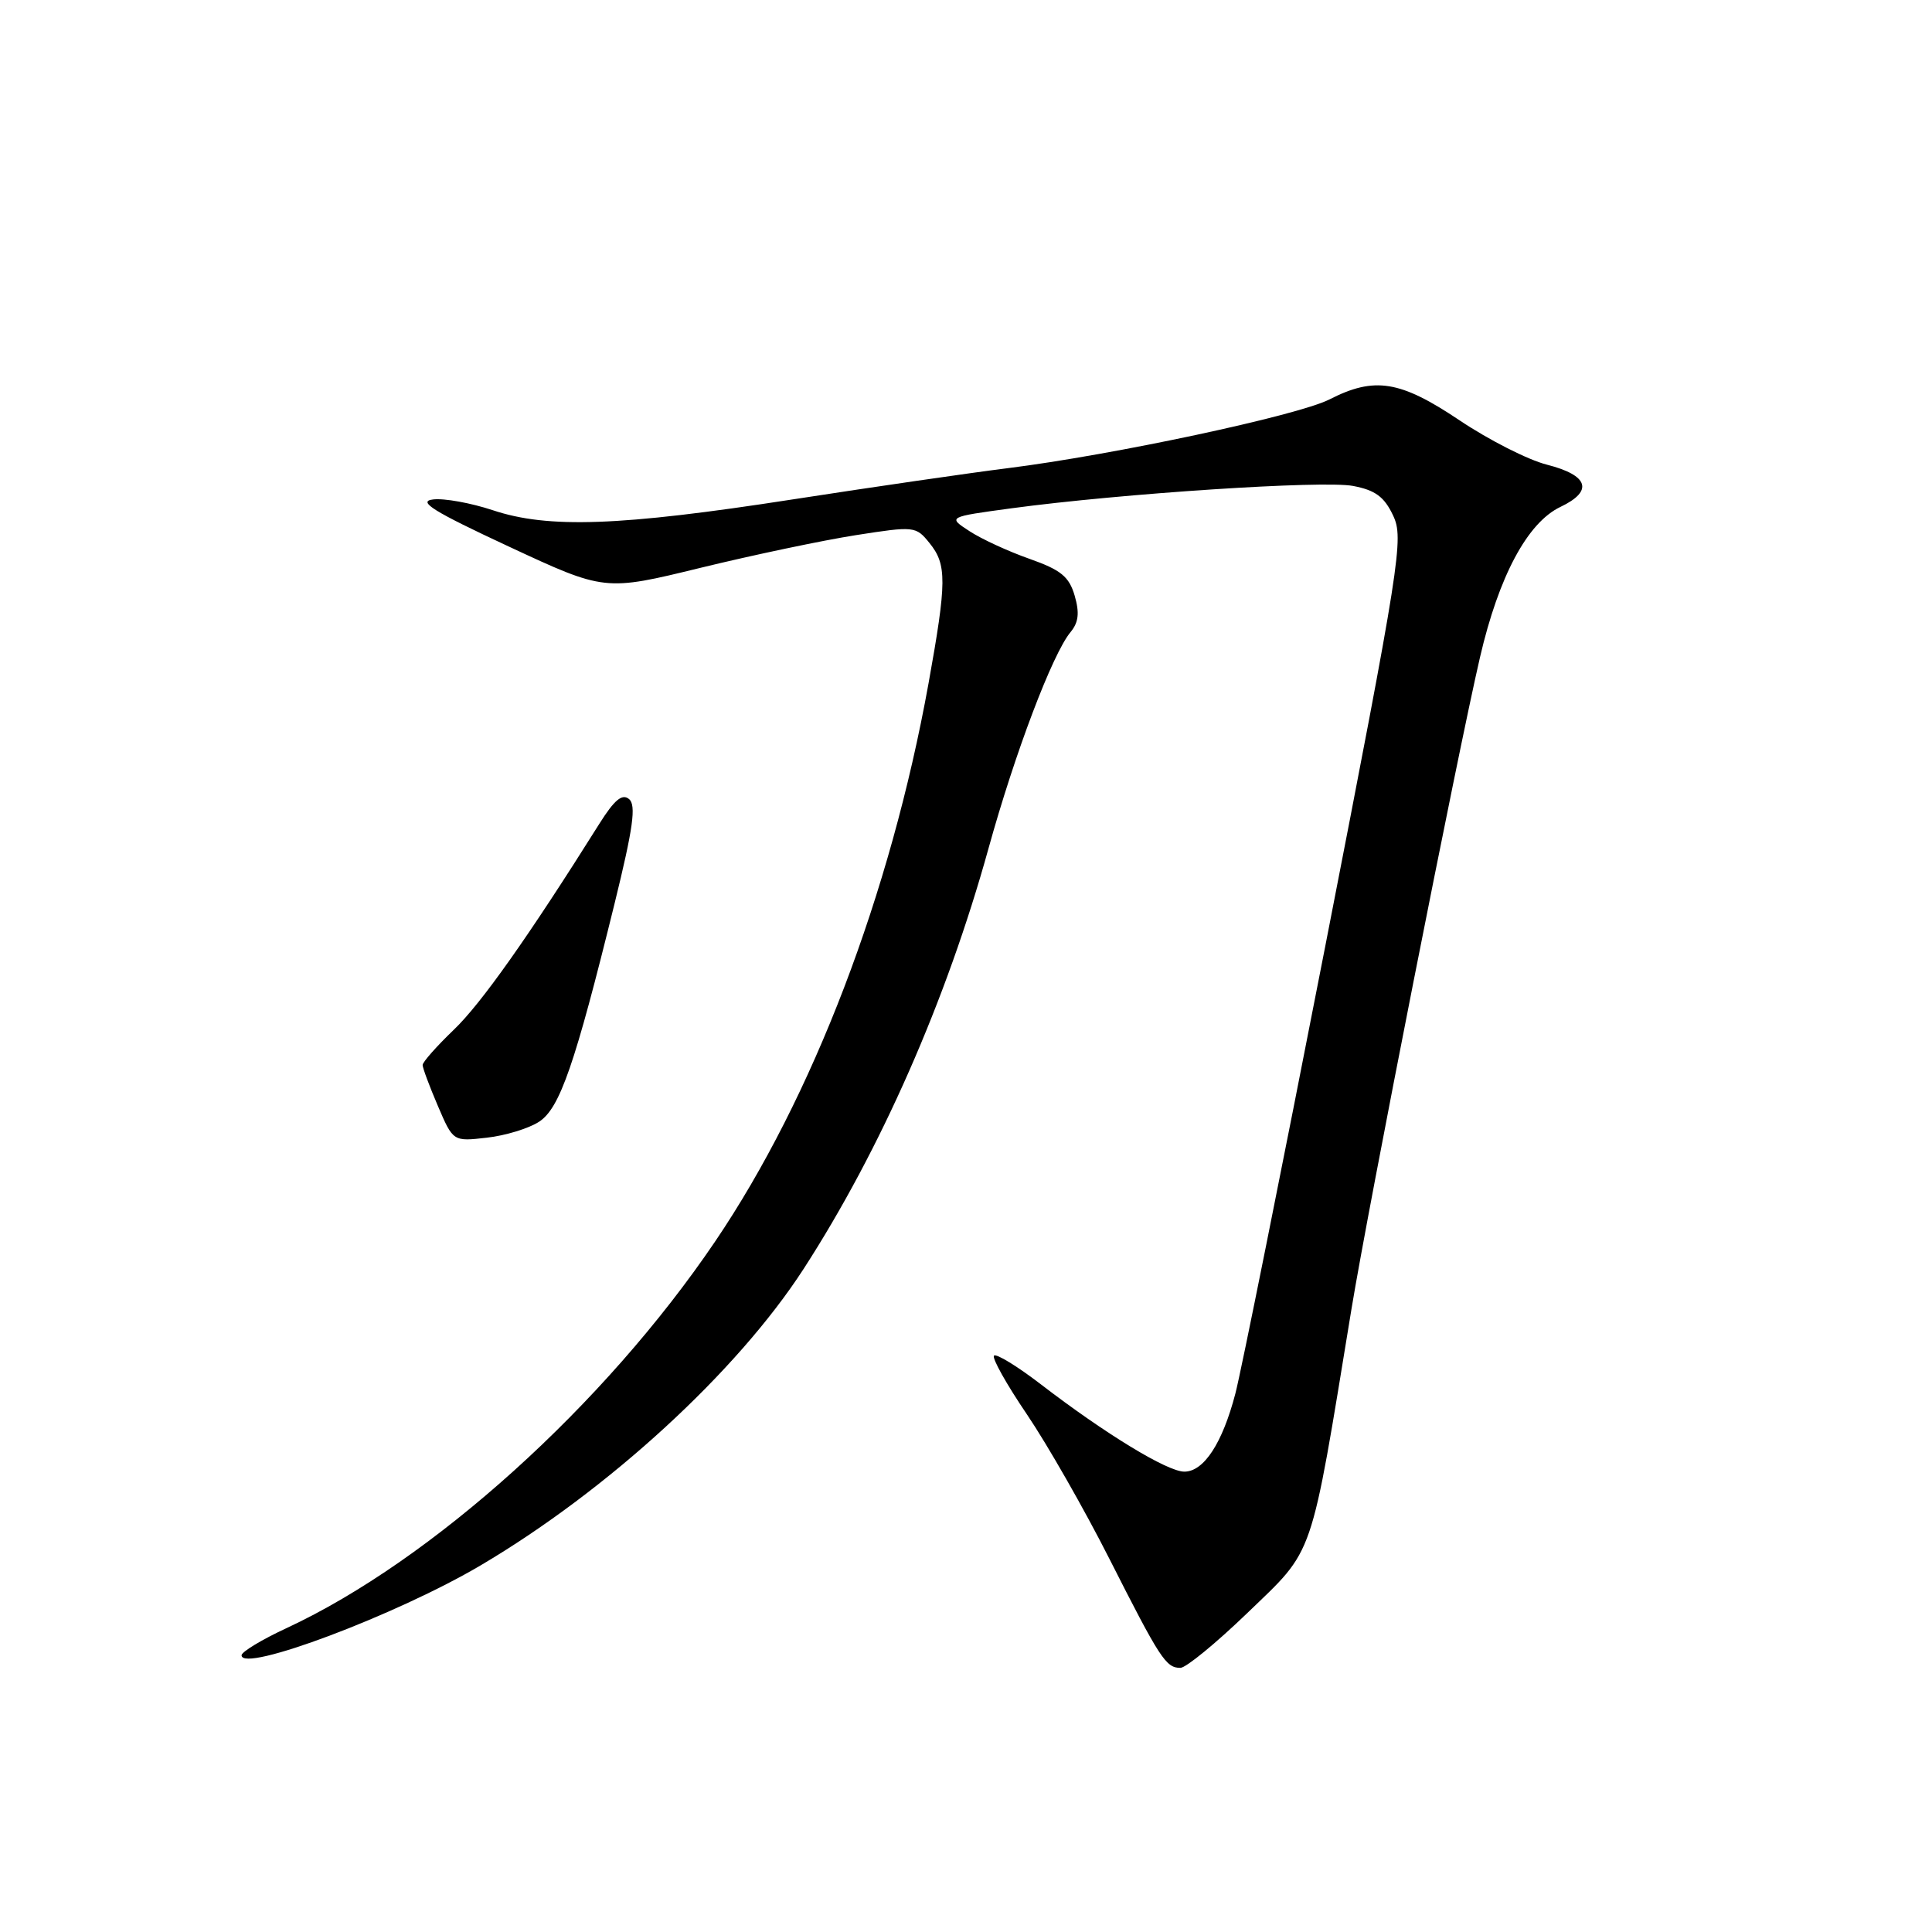<?xml version="1.0" encoding="UTF-8" standalone="no"?>
<!DOCTYPE svg PUBLIC "-//W3C//DTD SVG 1.1//EN" "http://www.w3.org/Graphics/SVG/1.1/DTD/svg11.dtd" >
<svg xmlns="http://www.w3.org/2000/svg" xmlns:xlink="http://www.w3.org/1999/xlink" version="1.1" viewBox="0 0 256 256">
 <g >
 <path fill="currentColor"
d=" M 165.26 213.75 C 174.27 205.06 173.55 207.17 179.07 173.50 C 181.28 160.01 193.11 100.01 196.11 87.08 C 198.60 76.35 202.39 69.26 206.76 67.17 C 211.18 65.07 210.51 62.98 204.97 61.57 C 202.48 60.94 197.28 58.30 193.42 55.71 C 185.52 50.41 182.14 49.87 176.15 52.93 C 171.96 55.06 147.49 60.29 133.50 62.04 C 128.55 62.66 115.72 64.52 105.00 66.18 C 82.15 69.72 72.63 70.06 65.28 67.60 C 62.41 66.65 58.86 66.00 57.39 66.18 C 55.27 66.43 57.39 67.75 67.42 72.42 C 80.13 78.34 80.13 78.34 92.82 75.24 C 99.79 73.54 109.06 71.59 113.41 70.91 C 121.15 69.70 121.36 69.72 123.16 71.95 C 125.48 74.81 125.46 77.08 123.03 90.58 C 117.98 118.50 107.70 145.39 94.76 164.50 C 80.08 186.18 57.27 206.75 37.98 215.73 C 34.70 217.25 32.02 218.87 32.01 219.33 C 31.98 221.73 52.59 213.98 63.72 207.40 C 80.62 197.41 97.67 181.75 106.48 168.14 C 116.68 152.37 125.40 132.56 130.96 112.50 C 134.48 99.77 139.46 86.64 141.85 83.76 C 142.92 82.47 143.06 81.21 142.40 78.93 C 141.66 76.40 140.58 75.52 136.42 74.05 C 133.63 73.07 130.04 71.42 128.46 70.38 C 125.57 68.50 125.57 68.50 134.04 67.35 C 148.57 65.39 175.32 63.63 179.29 64.39 C 182.23 64.95 183.42 65.82 184.59 68.30 C 186.03 71.34 185.59 74.17 175.58 125.50 C 169.78 155.20 164.44 181.83 163.69 184.67 C 161.97 191.25 159.51 195.00 156.93 195.00 C 154.68 195.00 146.47 190.00 137.88 183.40 C 134.78 181.02 132.01 179.33 131.71 179.63 C 131.41 179.93 133.37 183.43 136.07 187.41 C 138.76 191.38 143.69 200.01 147.01 206.57 C 153.72 219.81 154.49 221.00 156.41 221.00 C 157.14 221.00 161.12 217.74 165.26 213.75 Z  M 71.44 148.63 C 74.19 146.83 76.17 141.09 81.44 119.70 C 83.90 109.69 84.32 106.68 83.35 105.88 C 82.44 105.12 81.41 105.98 79.40 109.18 C 70.00 124.15 63.74 133.00 60.13 136.45 C 57.86 138.63 56.00 140.73 56.00 141.12 C 56.00 141.51 56.91 143.95 58.02 146.54 C 60.04 151.26 60.04 151.26 64.50 150.75 C 66.96 150.48 70.08 149.52 71.44 148.63 Z "/>
</g>
</svg>